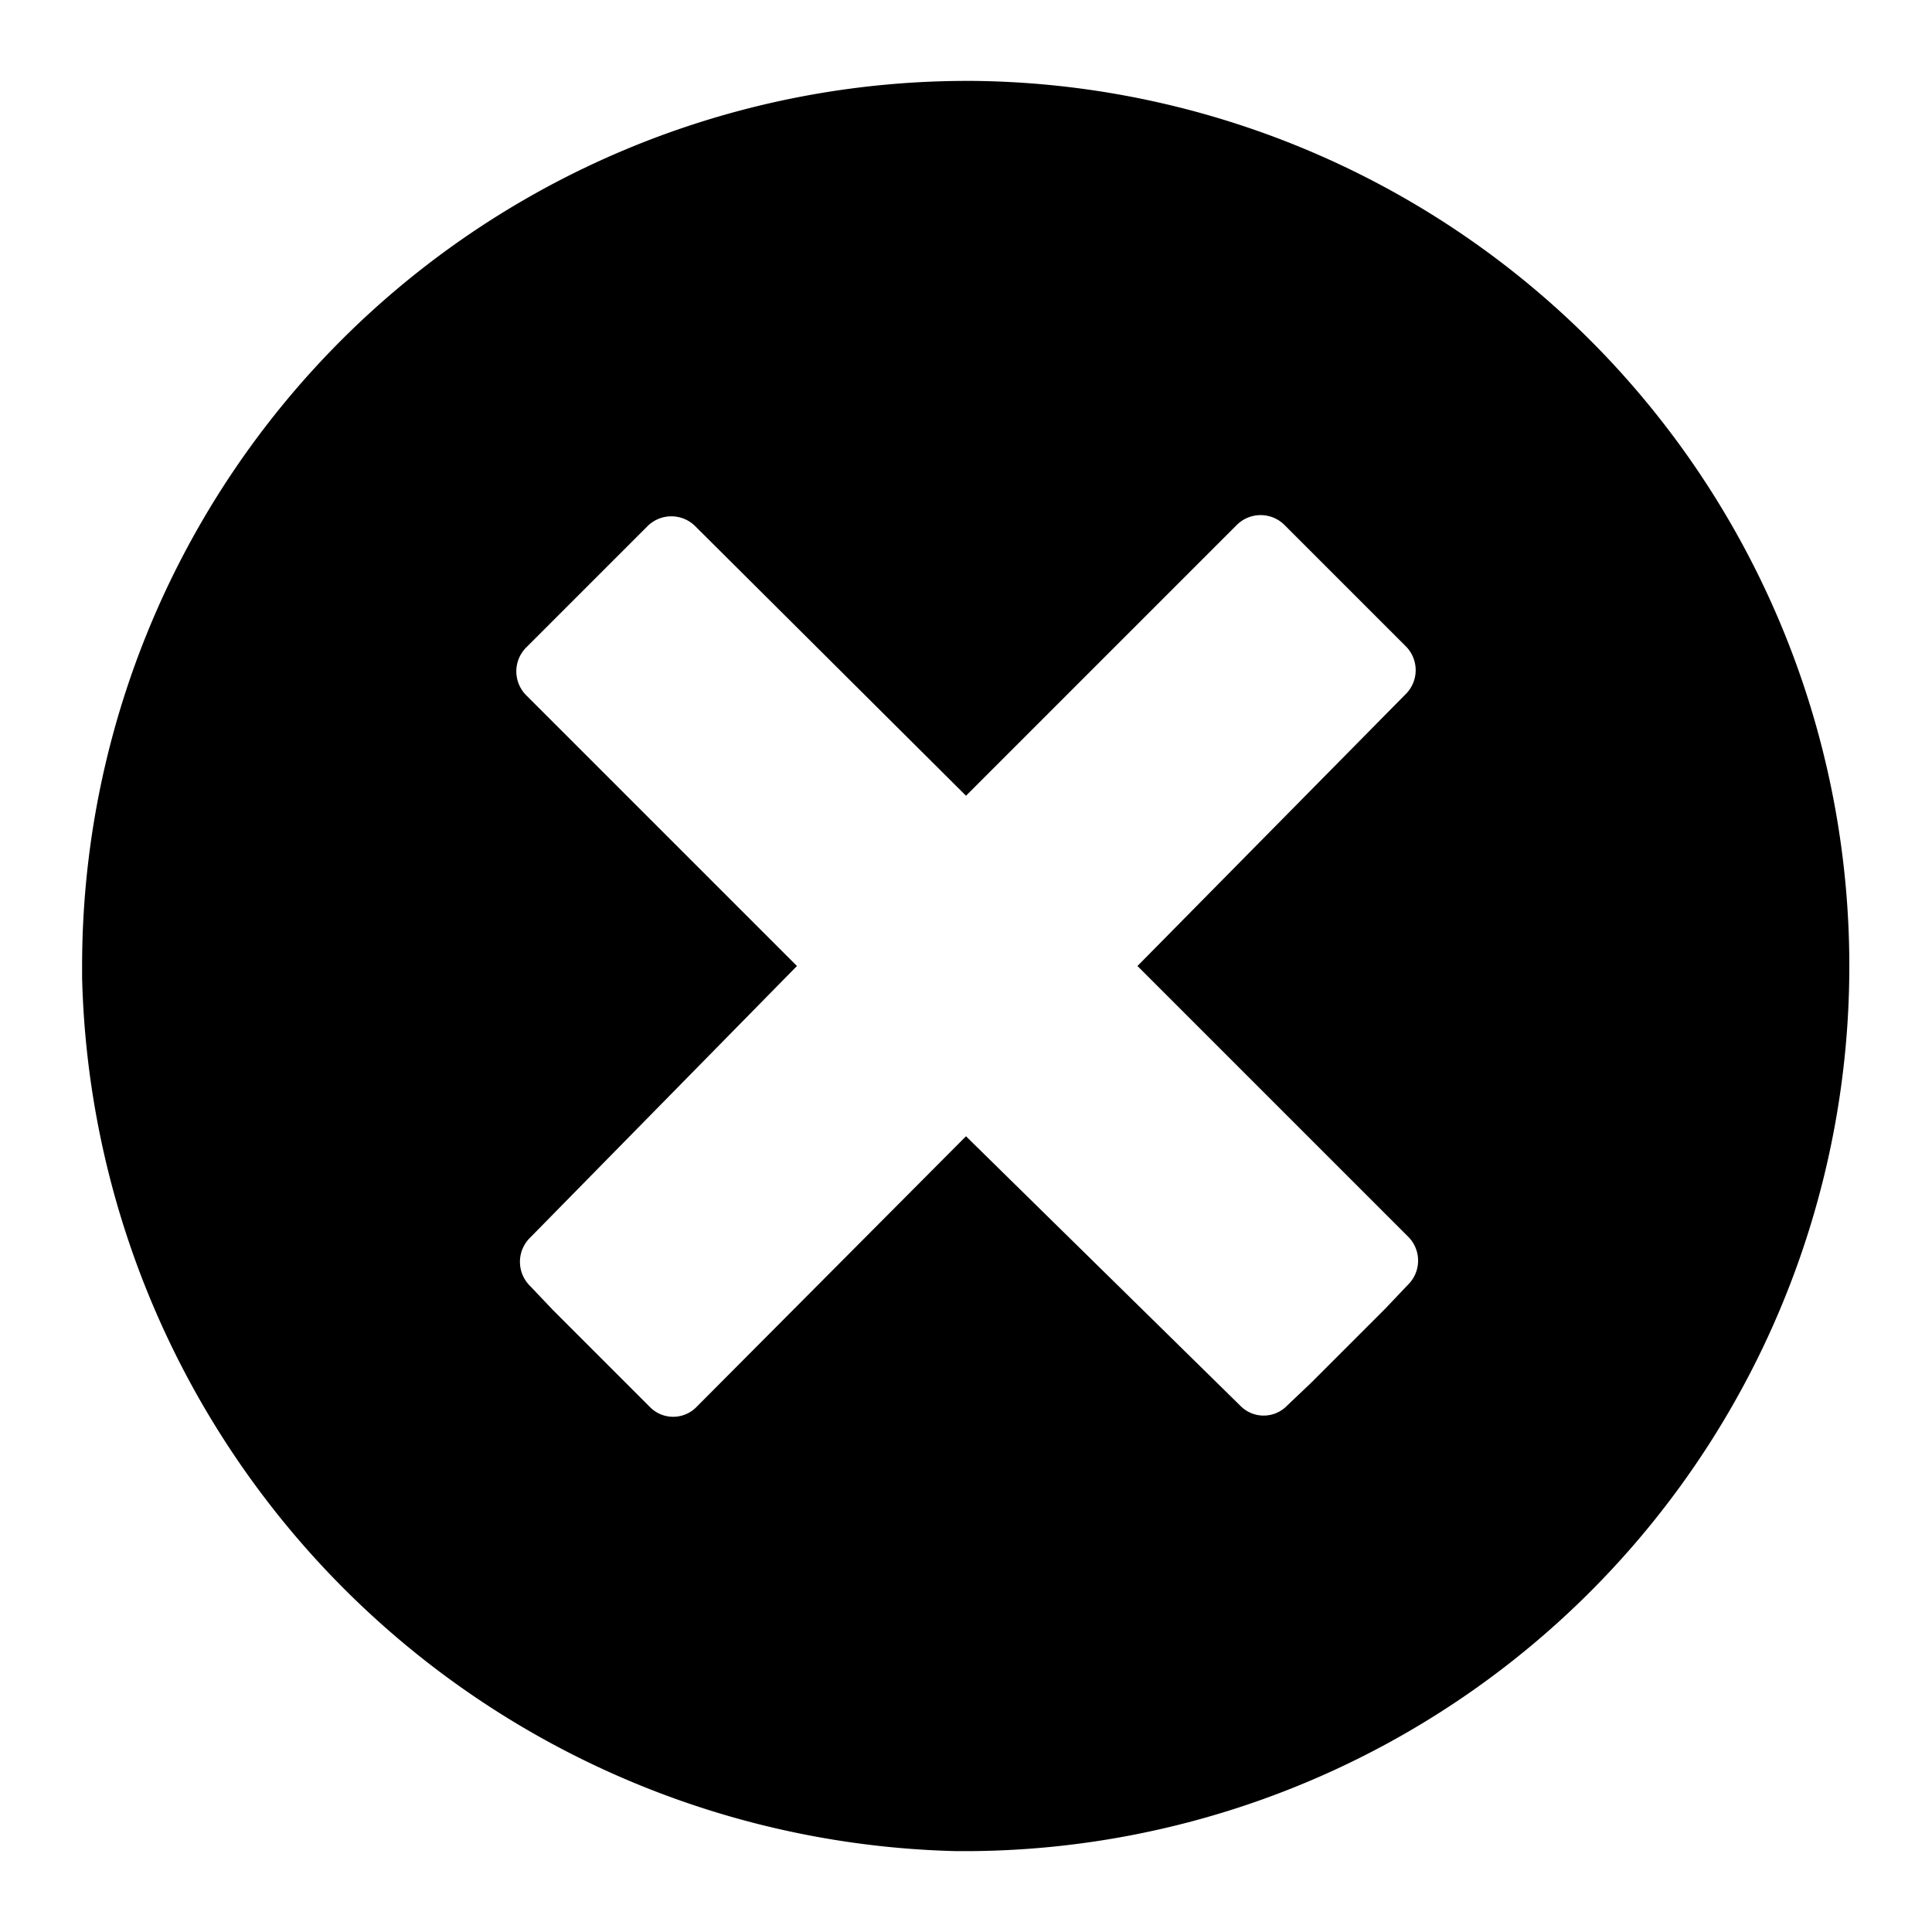 <svg aria-hidden="true" viewBox="0 0 16 16">
    <path fill="currentColor" d="M8.06.67H8A7.33 7.33 0 0 0 .68 8v.1a7.42 7.42 0 0 0 7.23 7.23A7.33 7.33 0 1 0 8.06.67Zm3.6 9.57a.28.28 0 0 1 0 .4l-.19.2-.61.61-.2.19a.27.27 0 0 1-.39 0L8 9.41l-2.23 2.24a.27.27 0 0 1-.39 0l-.2-.2-.6-.6-.19-.2a.28.28 0 0 1 0-.4L6.6 8 4.36 5.76a.28.28 0 0 1 0-.4l1-1a.28.28 0 0 1 .4 0L8 6.59l2.24-2.24a.28.28 0 0 1 .4 0l.2.2.6.6.2.2a.28.28 0 0 1 0 .4L9.42 8Z"/>
</svg>
